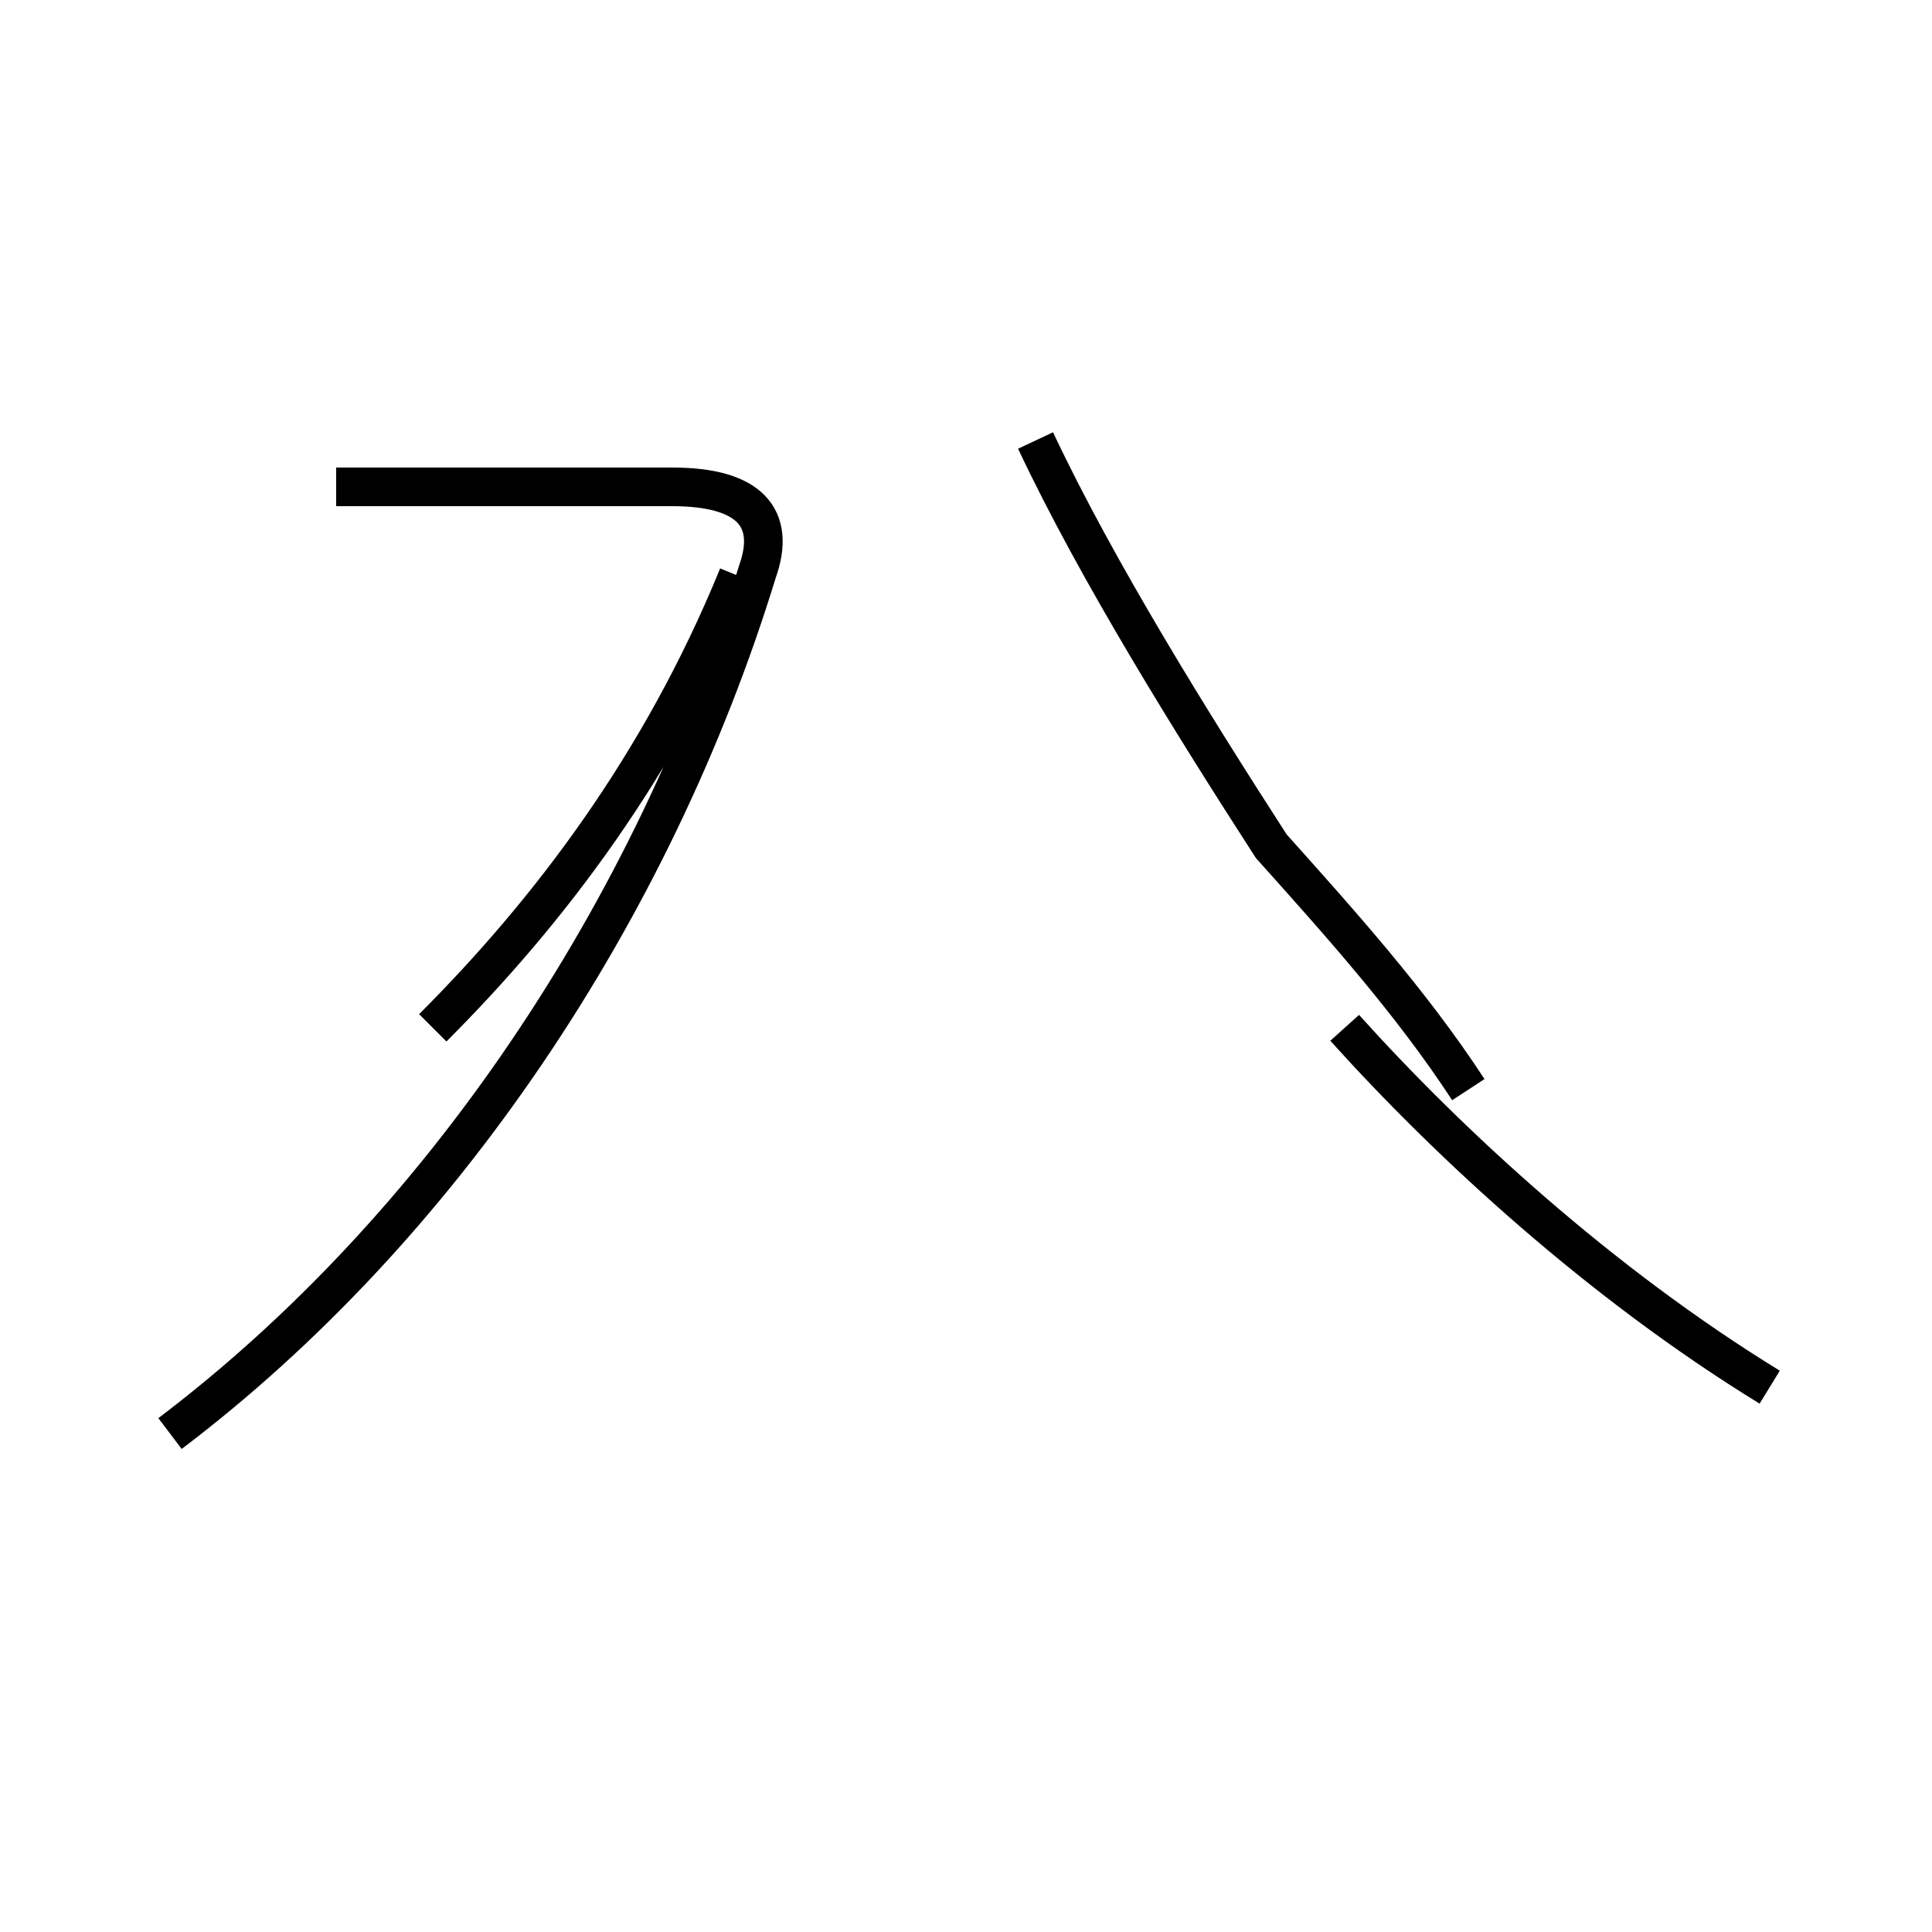 <?xml version='1.0' encoding='utf8'?>
<svg viewBox="0.0 -44.0 50.0 50.0" version="1.1" xmlns="http://www.w3.org/2000/svg">
<rect x="0.0" y="-44.0" width="50.0" height="50.0" fill="#808080" stroke="none"/>
<rect x="-1000" y="-1000" width="2000" height="2000" stroke="white" fill="white"/>
<g style="fill:none; stroke:#000000;  stroke-width:1">
<path d="M 4.4 6.9 C 11.4 12.2 16.9 20.4 19.6 29.2 C 20.1 30.6 19.4 31.4 17.4 31.4 L 8.7 31.4 M 11.2 17.4 C 14.2 20.4 17.1 24.2 19.1 29.1 M 26.8 32.6 C 28.4 29.2 30.9 25.2 32.9 22.1 C 34.6 20.2 36.5 18.1 38.0 15.8 M 45.8 8.1 C 41.4 10.8 37.5 14.4 34.8 17.4" transform="scale(1, -1)" />
</g>
</svg>